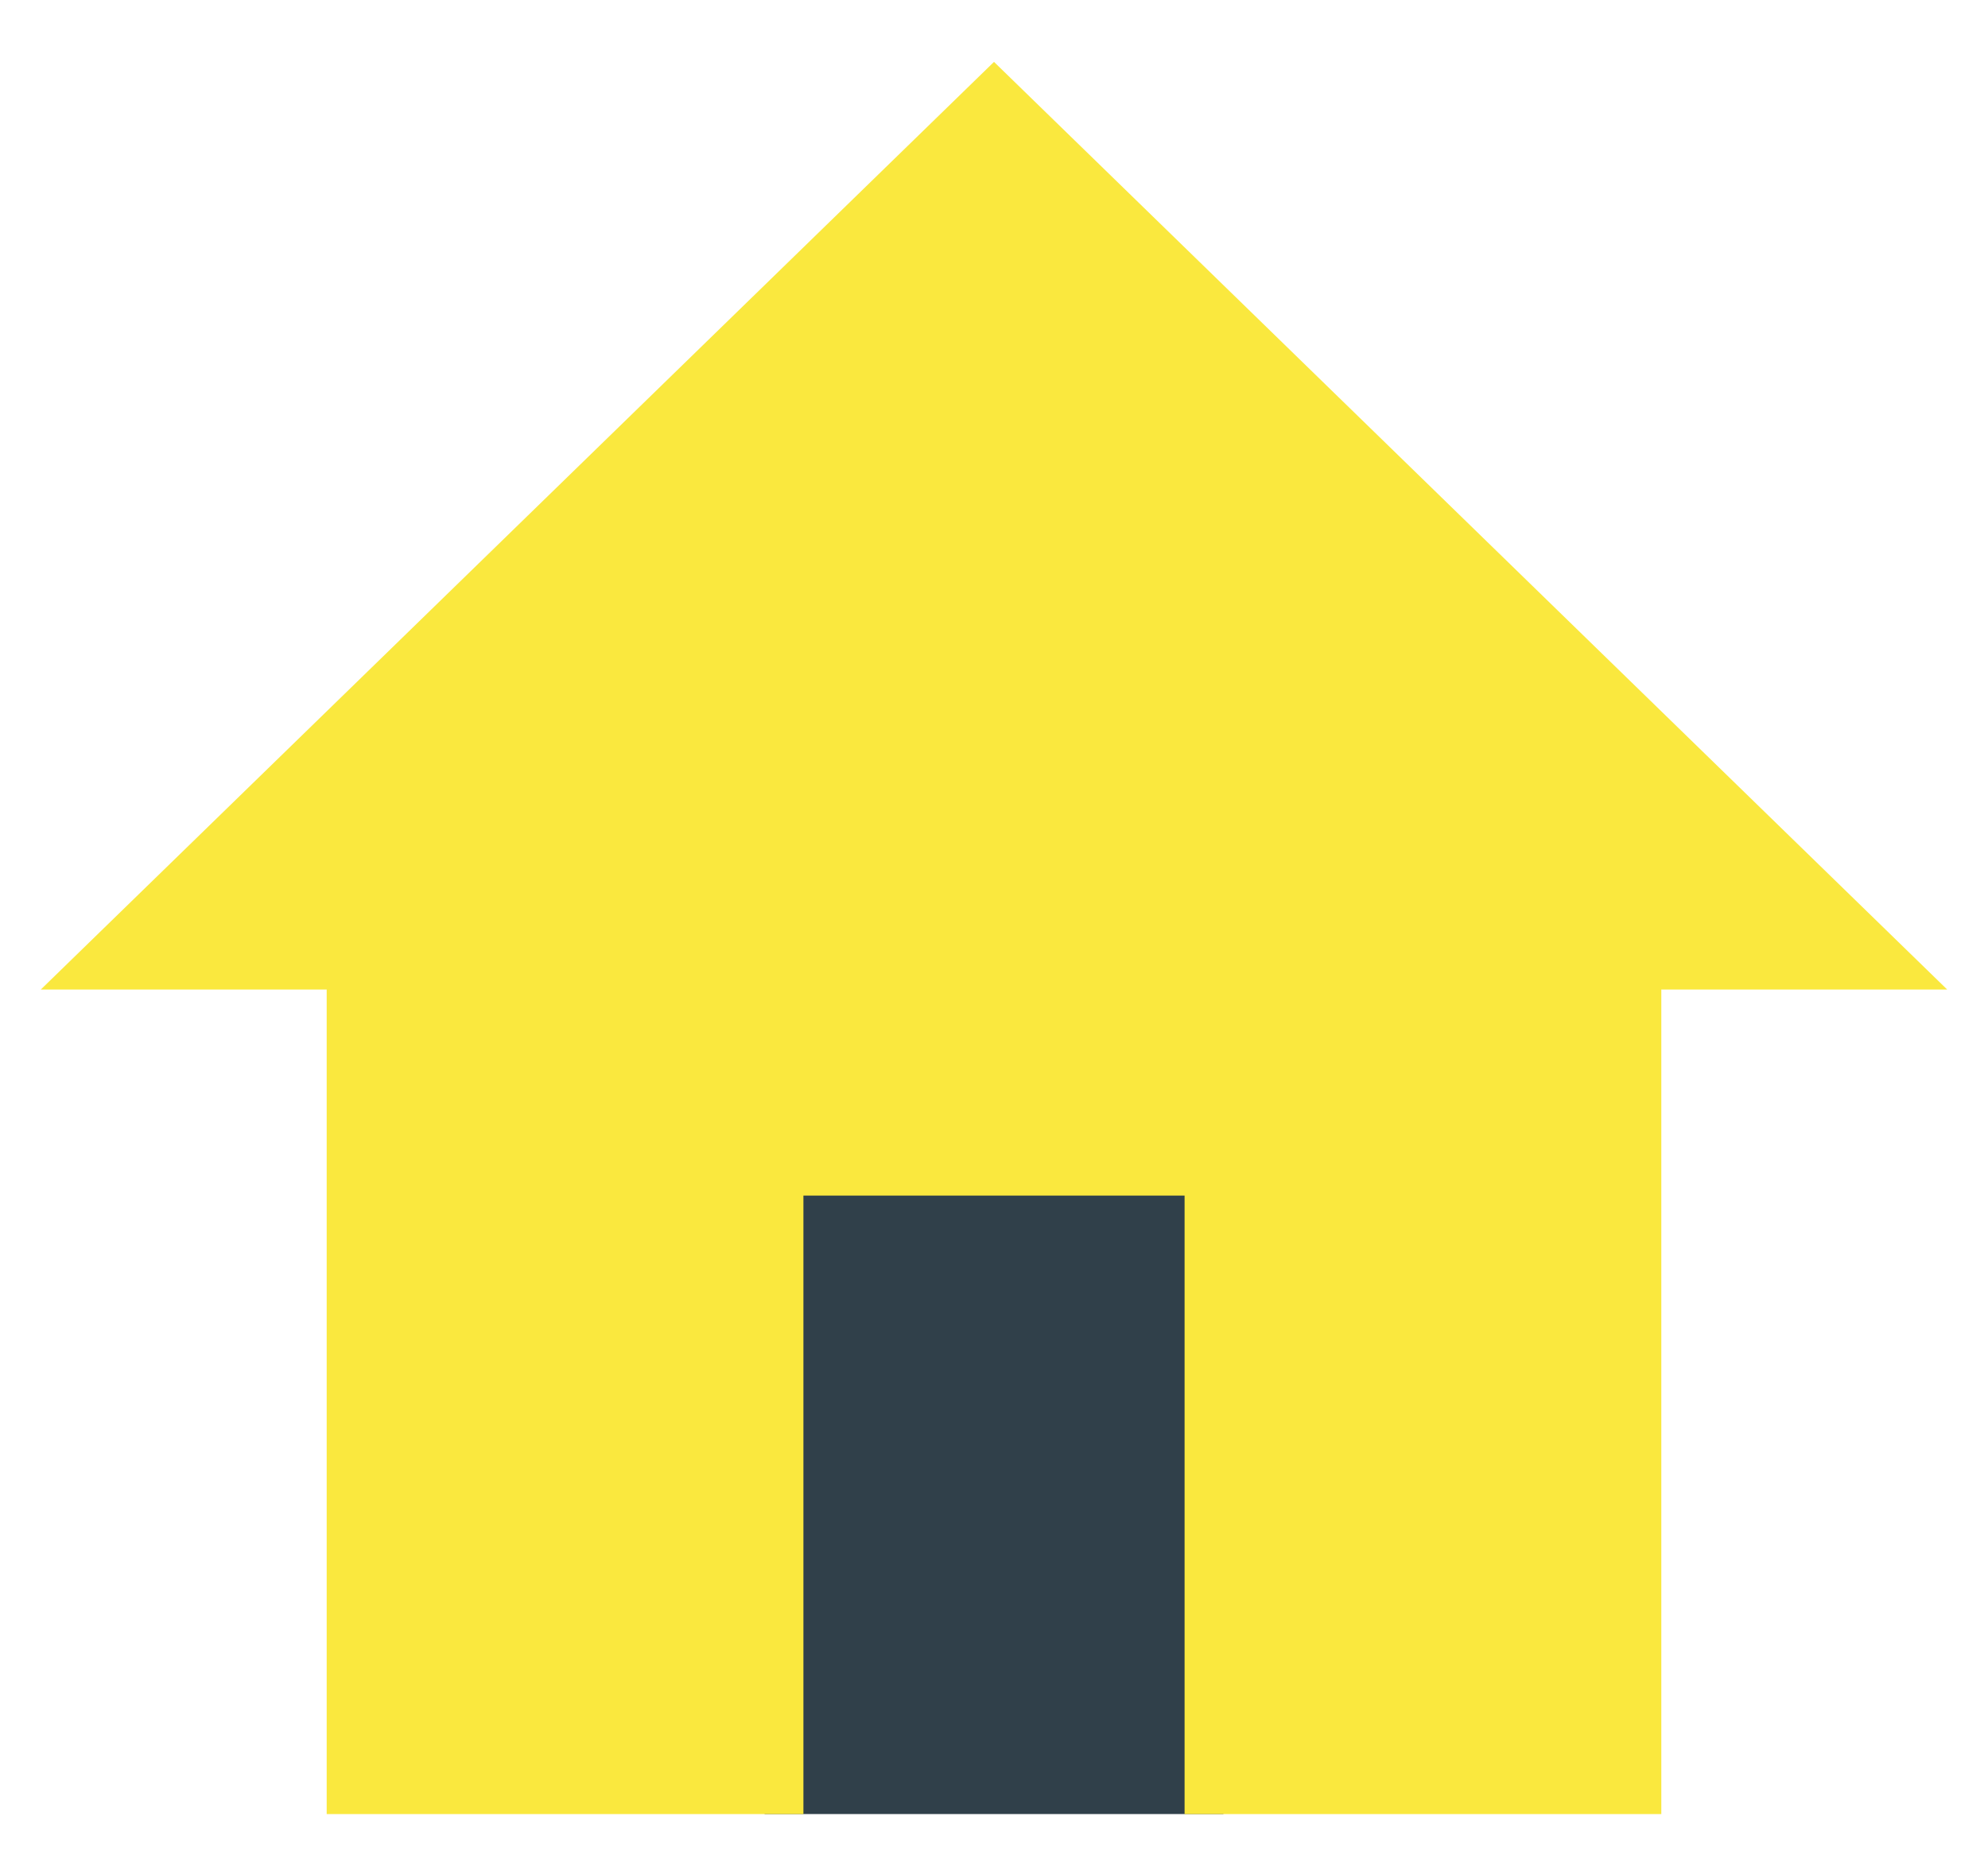 <?xml version="1.0" encoding="UTF-8"?>
<svg width="15px" height="14px" viewBox="0 0 15 14" version="1.1" xmlns="http://www.w3.org/2000/svg" xmlns:xlink="http://www.w3.org/1999/xlink">
    <!-- Generator: Sketch 55 (78076) - https://sketchapp.com -->
    <title>baseline-home-24px (1)</title>
    <desc>Created with Sketch.</desc>
    <g id="community-page" stroke="none" stroke-width="1" fill="none" fill-rule="evenodd">
        <g transform="translate(-32, -90)" id="baseline-home-24px-(1)">
            <g transform="translate(32, 90)">
                <polygon id="Rectangle" fill="#30404A" points="5.769 8.991 9.231 8.991 9.231 13.689 5.769 13.689"></polygon>
                <polygon id="Path" fill="#FAE83E" fill-rule="nonzero" points="6.062 13.689 6.062 9.022 8.938 9.022 8.938 13.689 12.535 13.689 12.535 7.467 14.692 7.467 7.5 0.467 0.308 7.467 2.465 7.467 2.465 13.689"></polygon>
            </g>
        </g>
    </g>
</svg>